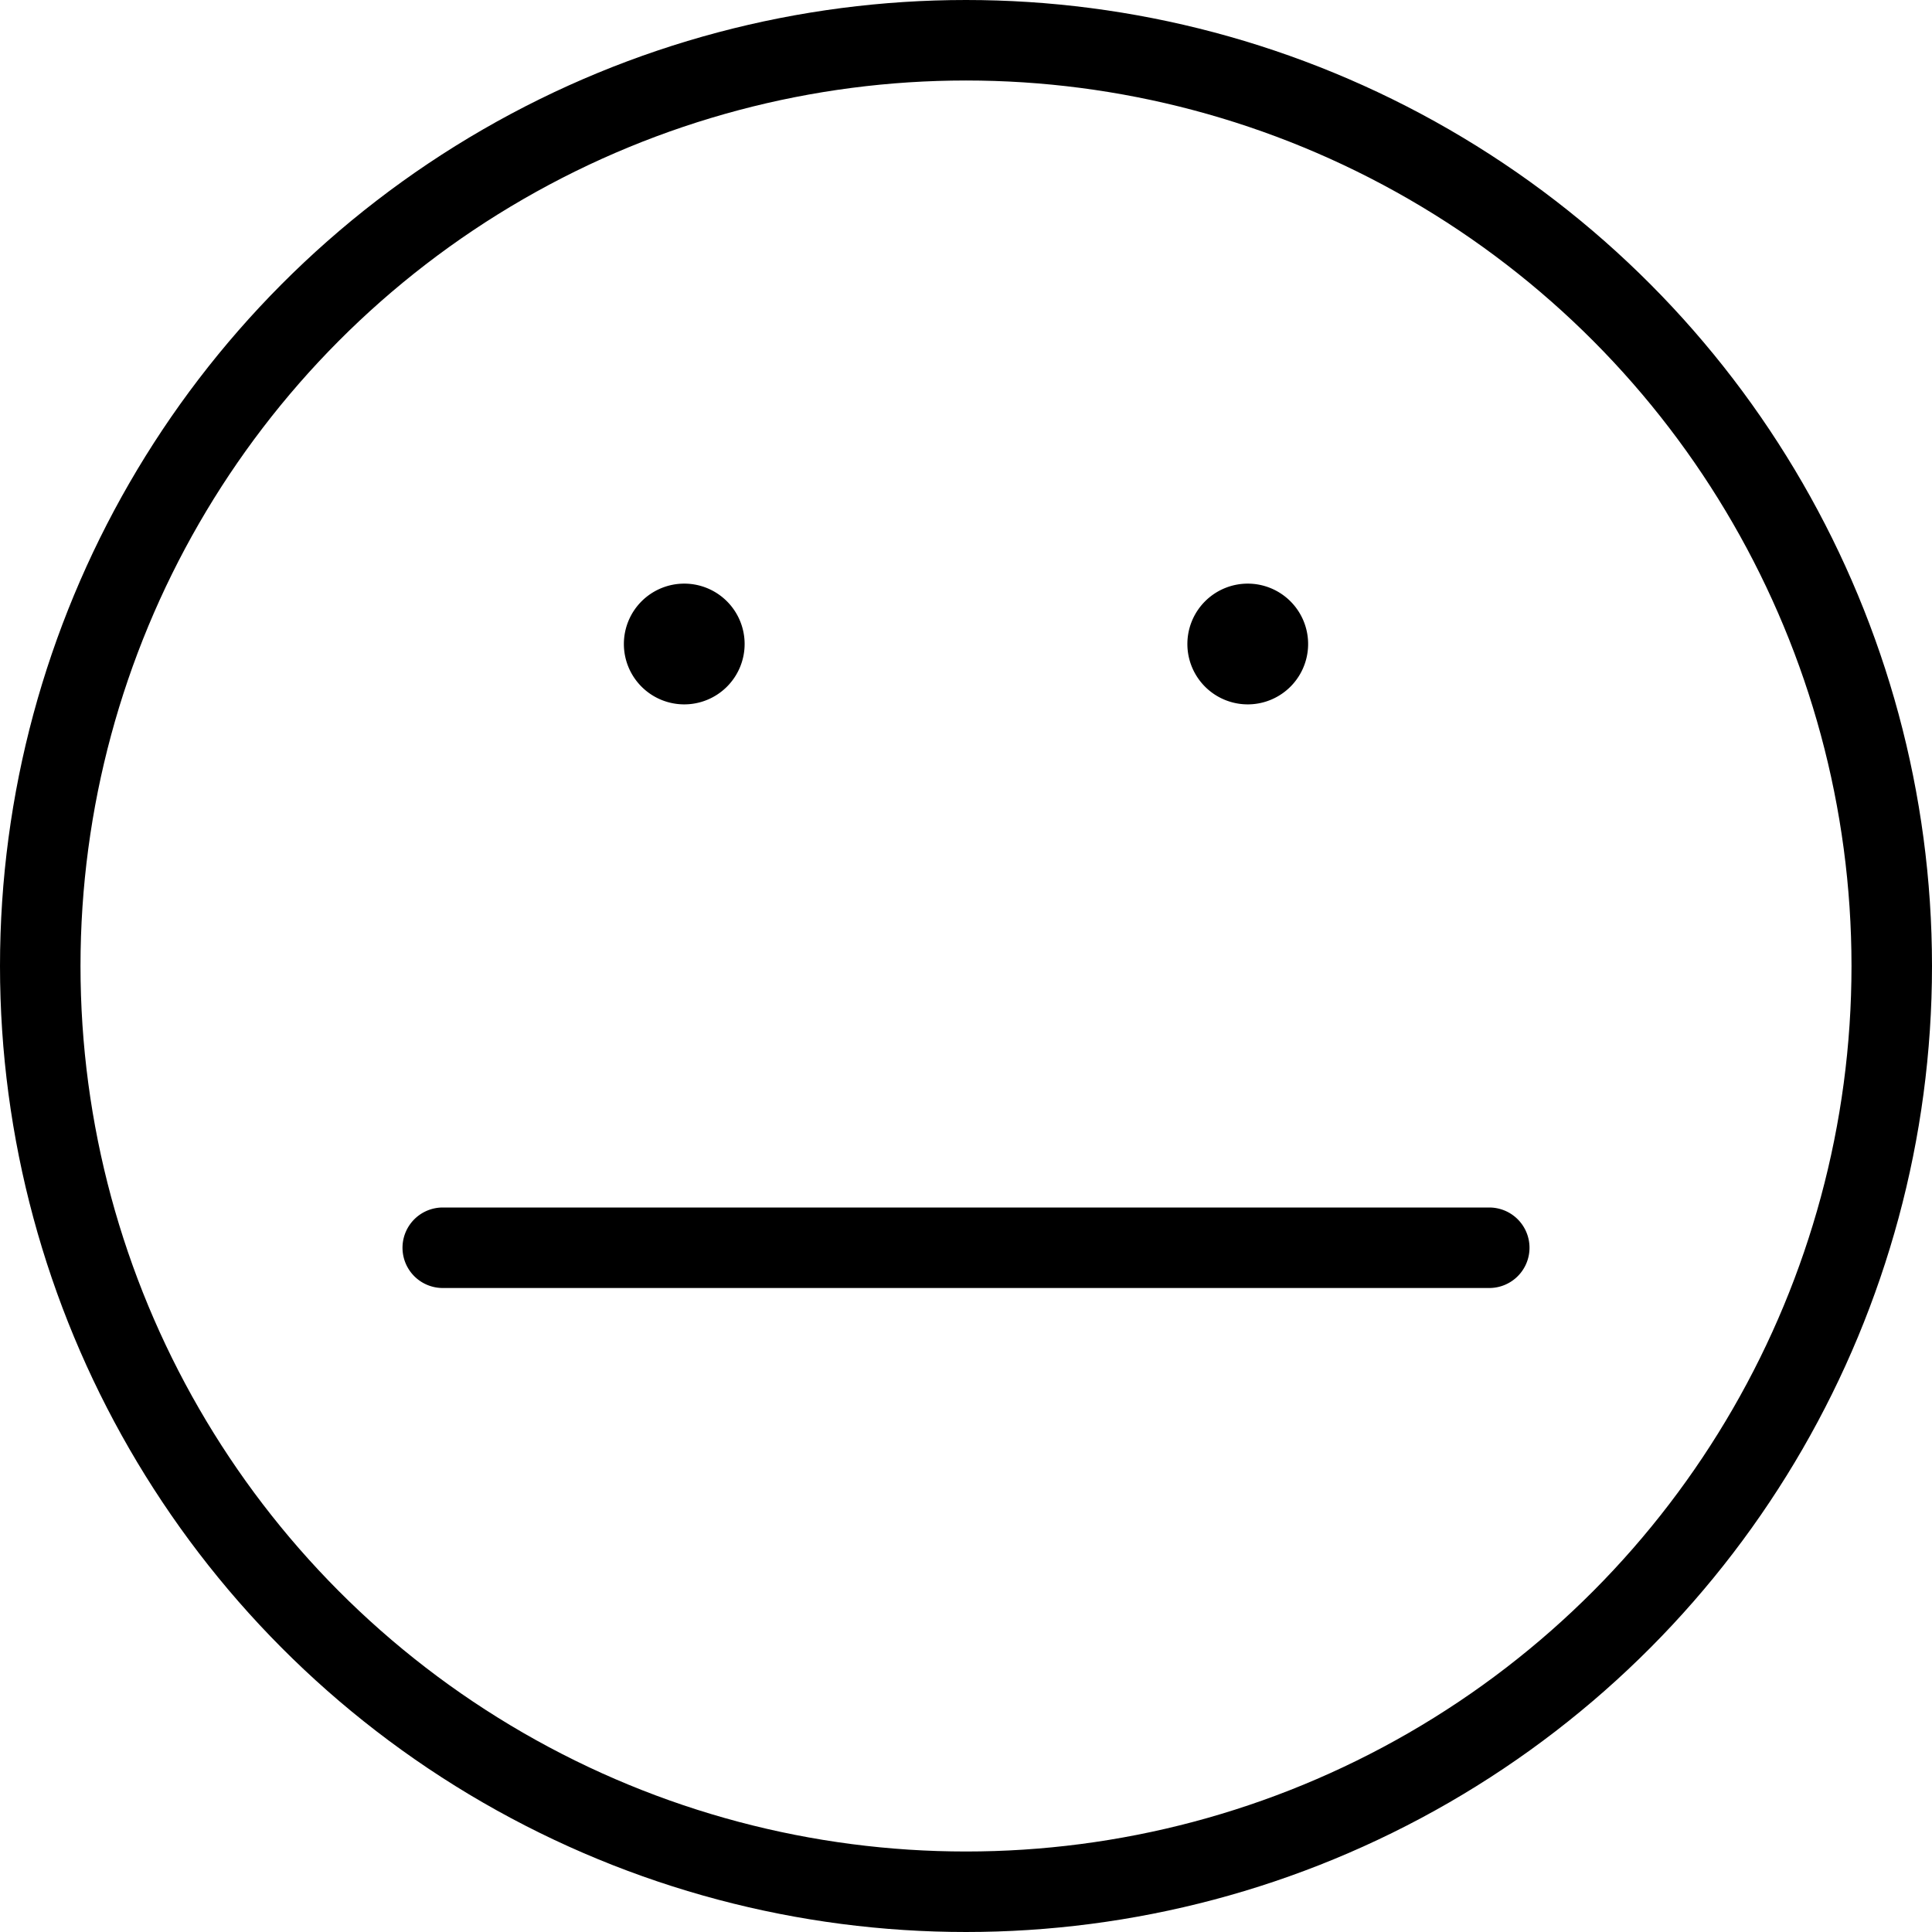 <svg xmlns="http://www.w3.org/2000/svg" viewBox="0 0 24 24"><circle cx="12" cy="12" r="11.5" fill="none" stroke="currentColor" stroke-linecap="round" stroke-linejoin="round"/><path d="M8.5 7.75a.25.25 0 11-.25.25.25.25 0 01.25-.25M15.5 7.75a.25.25 0 10.25.25.25.25 0 00-.25-.25M5.5 15.5h13" fill="none" stroke="currentColor" stroke-linecap="round" stroke-linejoin="round"/></svg>
